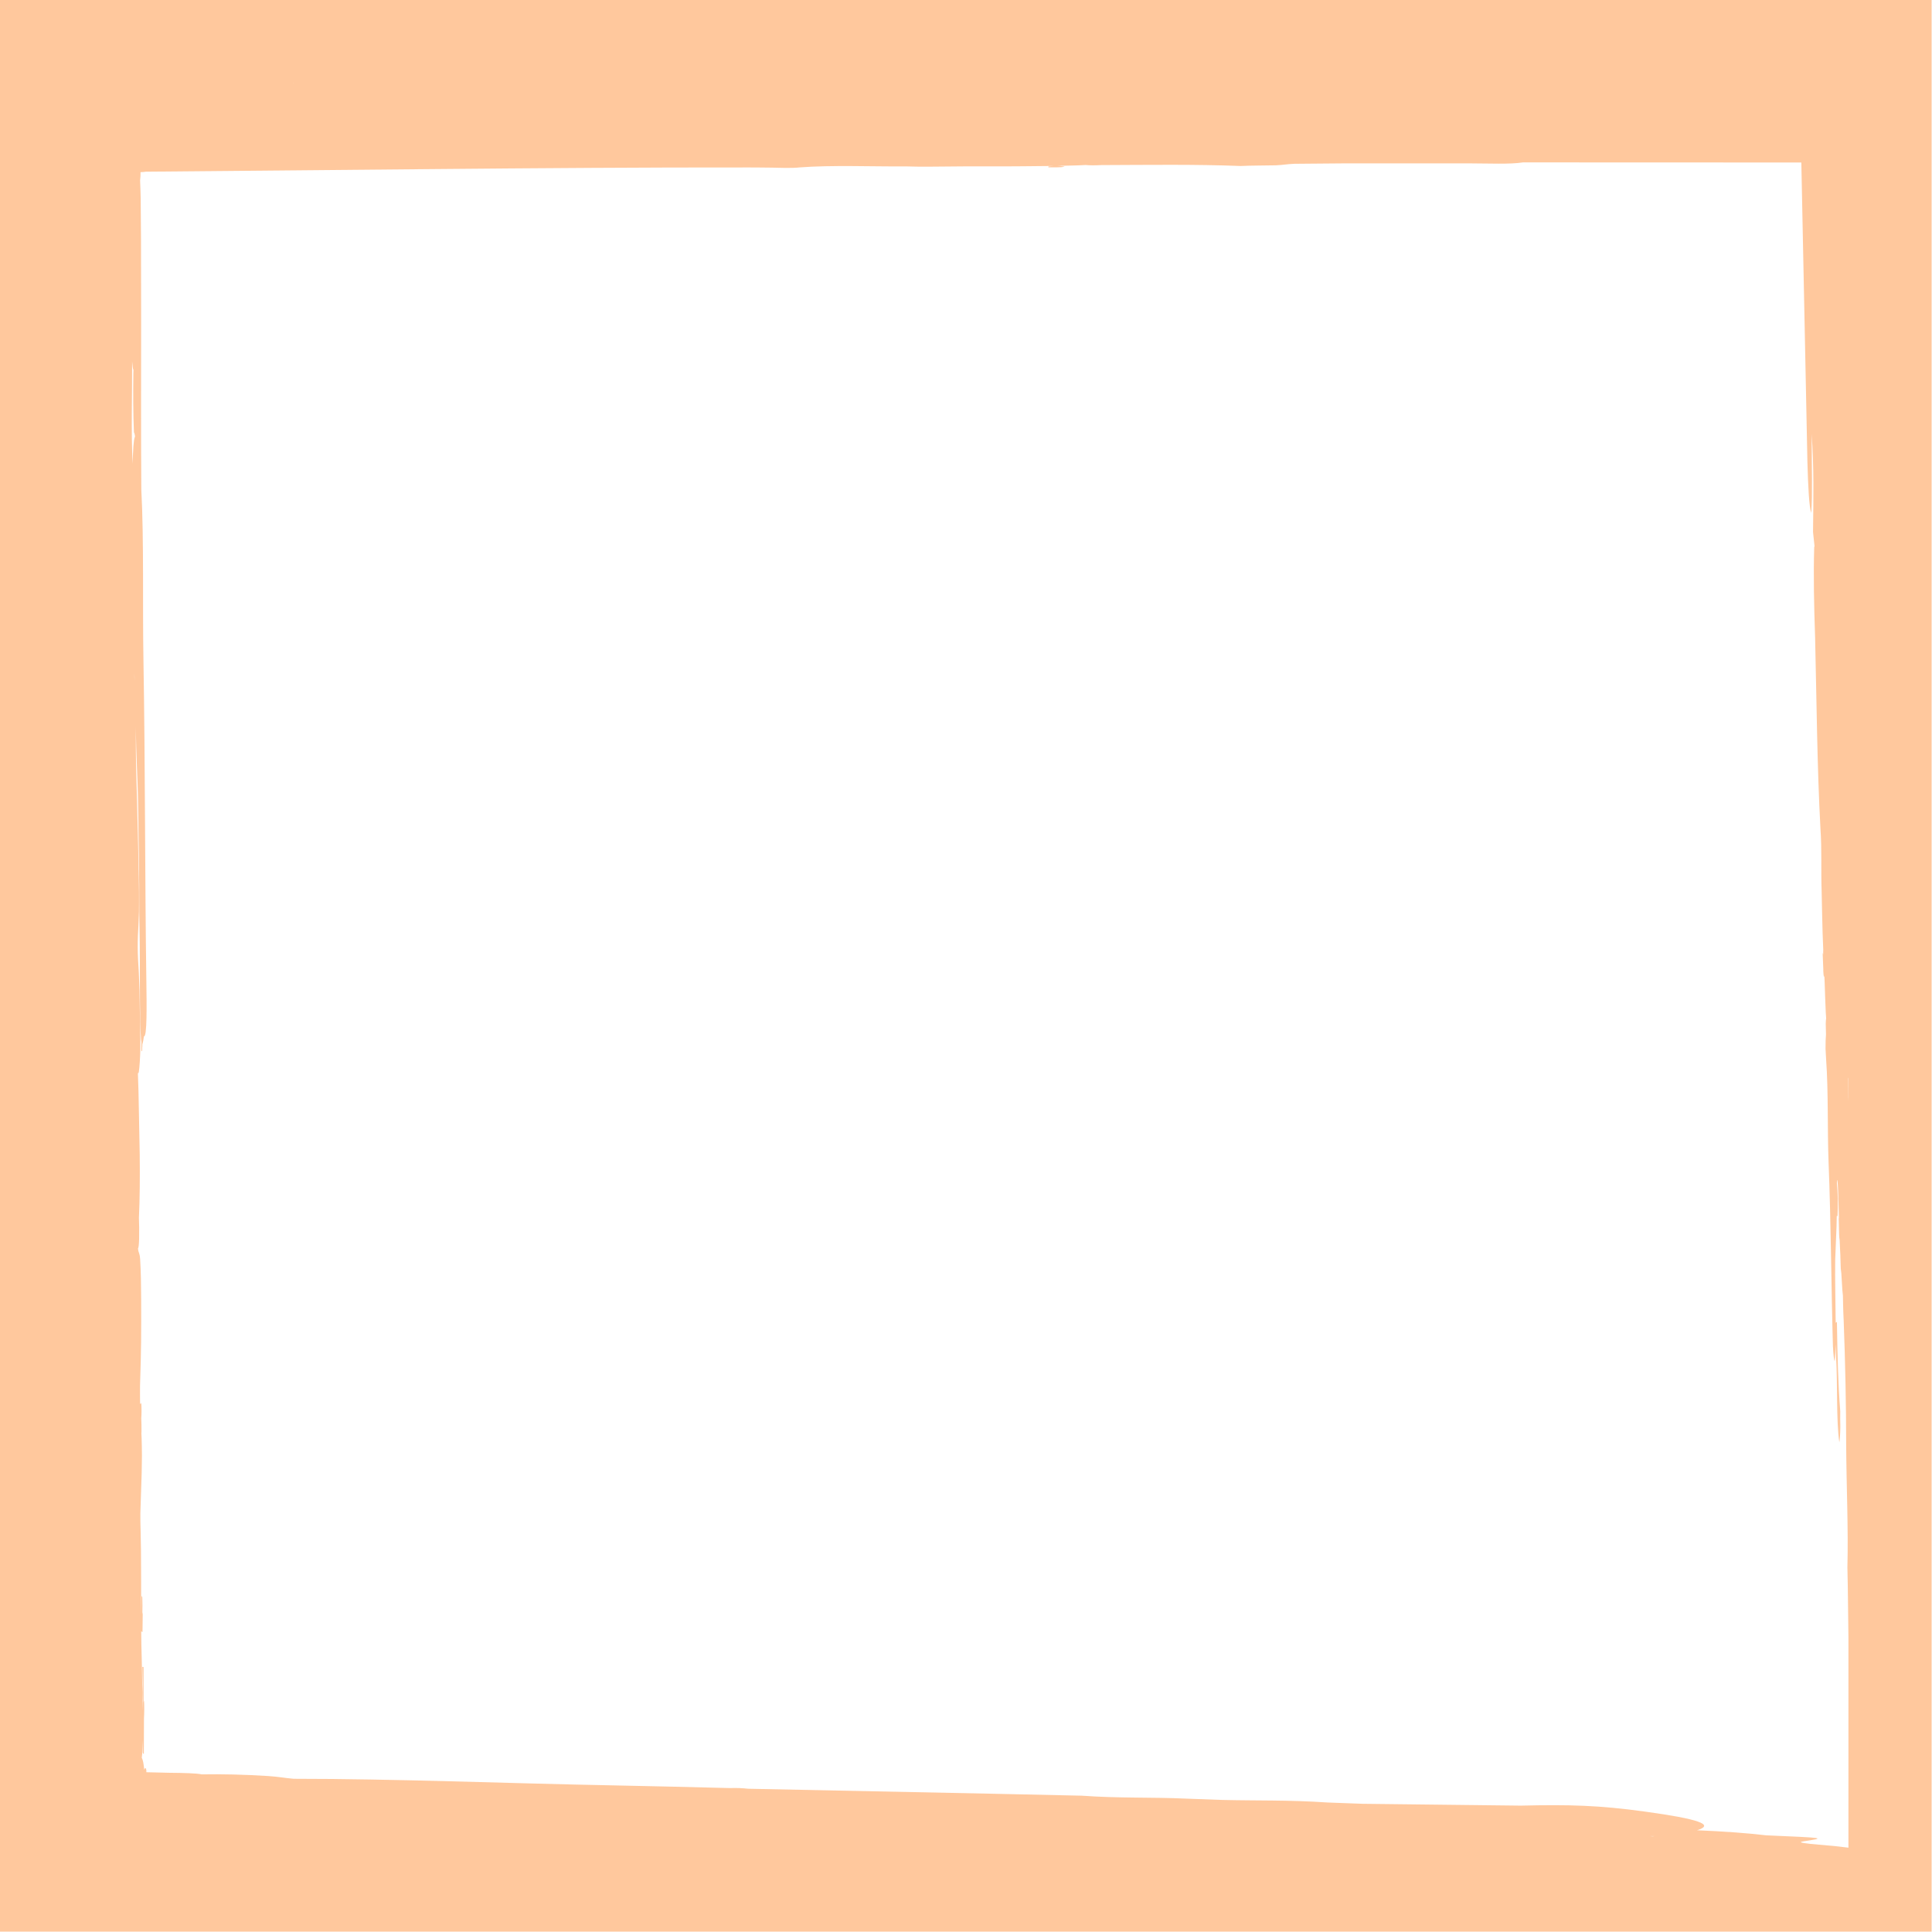 <svg width="72" height="72" viewBox="0 0 1272 1272" fill="#FFC89D" xmlns="http://www.w3.org/2000/svg">
<path d="M1197.38 1214.49C1189.66 1213.85 1182.57 1213.03 1187.11 1212.35C1202.41 1210.04 1202.41 1210.04 1162.8 1208.35C1150.55 1206.89 1135.38 1205.79 1117.29 1205.01C1129.27 1201.35 1118.42 1197.59 1082.99 1192.72C1052.8 1188.56 1033.2 1188.04 1001.28 1188.8L897.224 1187.59L885.471 1187.16L873.922 1186.73C848.465 1185.01 827.677 1185.61 804.566 1185.05L781.461 1184.21C757.754 1183.13 736.789 1184.03 712.124 1182.25L654.33 1180.99L492.55 1177.68C488.636 1177.24 484.694 1177.08 480.725 1177.24C455.095 1176.64 429.147 1175.93 403.893 1175.47C334.081 1174.16 259.764 1171.11 193.376 1171.13C186.828 1170.56 184.132 1169.83 176.483 1169.31C160.665 1168.31 146.207 1168 132.817 1168.21C129.385 1167.48 121.025 1167.25 111.26 1167.17L96.368 1166.81L96.349 1165.51L96.093 1164.4L95.712 1164.09C95.448 1164.09 95.2 1164.44 94.966 1165.19C94.799 1163.45 94.58 1161.81 94.301 1160.27C94.032 1158.95 93.708 1157.93 93.337 1157.29C93.452 1156.47 93.549 1155.63 93.623 1154.68C93.666 1151.65 93.71 1148.59 93.756 1145.51L93.956 1153.96C94.203 1154.41 94.451 1154.8 94.7 1154.8L94.787 1131.48C95.009 1127.65 95.026 1123.68 94.836 1119.56L94.537 1120.77L94.525 1109.09L94.521 1097.56C94.249 1097.41 93.976 1097.39 93.704 1097.51L93.932 1109.11H93.93C93.79 1112.76 93.794 1116.37 93.941 1119.97L93.8 1126.36C93.777 1117.65 93.707 1109.07 93.519 1100.67C93.369 1094.57 93.222 1088.55 93.072 1082.4C93.045 1079.6 93.016 1076.77 92.988 1073.95L93.817 1074.64L93.975 1061.57L93.722 1062.83L93.782 1057.16C93.782 1057.16 93.683 1051.6 93.683 1051.59C93.502 1051.32 93.323 1051 93.142 1050.64L92.961 1062.64C92.961 1062.64 92.953 1062.56 92.94 1062.43C92.937 1058.72 92.933 1055.01 92.93 1051.31C92.924 1047.12 92.917 1042.93 92.91 1038.73C92.879 1032.48 92.845 1026.25 92.813 1020.04C92.764 1015.95 92.691 1011.96 92.58 1008.04C92.445 1004.35 92.393 1000.51 92.412 996.373C92.532 992.72 92.649 989.133 92.772 985.413C92.941 980.213 93.108 975.093 93.28 969.813C93.376 966.107 93.432 962.28 93.444 958.36C93.424 954.413 93.357 950.613 93.24 946.947C93.189 945.76 93.141 944.653 93.092 943.507L93.161 942.907C93.195 939.493 93.142 936.44 93.01 933.76C93.239 930.907 93.241 927.373 93.009 923.16L92.903 924.08L92.268 924.307C92.252 923.76 92.234 923.24 92.219 922.68C92.217 922.613 92.181 917.36 92.181 917.36C92.181 917.36 92.203 912.093 92.203 912.027C92.365 906.467 92.519 901.173 92.678 895.707C92.777 891.693 92.857 887.52 92.897 883.333C92.92 878.907 92.942 874.4 92.965 869.907C92.976 860.427 92.952 850.947 92.778 841.653C92.665 837.013 92.497 832.747 92.265 828.96C91.862 824.2 91.285 825.693 90.856 821.973C91.198 821.667 91.468 819.88 91.603 815.413C91.669 810.32 91.647 805.68 91.466 801.84C92.069 788.867 92.152 774.667 91.988 759.907C91.824 751.373 91.662 743.013 91.504 734.733C91.392 729.147 91.28 723.587 91.171 718.16C91.075 713.987 90.947 710 90.781 706.28C90.988 706.867 91.2 706.747 91.417 705.64C91.892 702.307 92.219 697.213 92.417 690.6C92.453 686.04 92.412 681.64 92.278 677.4C92.05 669.12 92.056 660.173 91.843 651.84C91.731 647.867 91.592 644.16 91.409 640.627C91.222 637.413 91.043 634.307 90.864 631.24C90.624 626.24 90.609 621.147 90.797 615.987C91.062 611.133 91.336 606.16 91.495 600.347C91.509 598.173 91.524 595.947 91.538 593.8C91.533 591.587 91.529 589.28 91.524 587.067C91.512 586.187 91.5 585.347 91.487 584.48C91.5 582.72 91.473 580.973 91.408 579.253C91.278 572.733 91.152 566.293 91.024 559.747C90.749 548.613 90.475 537.547 90.201 526.507C90.022 520.213 89.848 514.013 89.669 507.733C89.567 503.627 89.501 499.427 89.456 495.147C89.44 490.893 89.424 486.64 89.409 482.4C89.398 481 89.388 479.627 89.377 478.24C89.483 482.76 89.588 487.307 89.691 491.693C89.814 496.227 89.96 500.68 90.144 504.84C90.772 517.893 91.06 532.48 91.195 547.867C91.272 552.653 91.348 557.307 91.422 561.973C91.48 565.48 91.537 568.987 91.593 572.493C91.587 572.72 91.58 572.907 91.572 573.147C91.552 576.4 91.581 579.52 91.662 582.507C91.661 584.307 91.661 586.12 91.661 587.933C91.641 592.293 91.649 596.667 91.697 601.027C91.796 607.4 91.892 613.747 91.99 620.12C92.019 624.413 92.048 628.72 92.077 633.013C92.085 637.373 92.094 641.747 92.104 646.093C92.118 650.533 92.132 654.987 92.147 659.413C92.176 663.907 92.228 668.387 92.32 672.747C92.436 677.08 92.605 681 92.845 684.36C92.922 684.973 93.001 685.48 93.082 685.893L93.077 692.133C93.229 692.12 93.38 692.04 93.533 691.867C93.6 690.387 93.671 688.853 93.744 687.24C93.77 687.227 93.796 687.253 93.823 687.227C94.154 686.16 94.471 684.56 94.768 682.293C96.873 682.933 96.584 661.667 96.367 646.413C95.361 576.32 95.635 503.627 94.451 435.147C93.797 397.4 94.831 356.387 93.038 322.187C92.778 285.733 92.903 249.04 92.929 212.4C92.898 194.08 92.867 175.787 92.836 157.533C92.765 148.413 92.693 139.293 92.623 130.2L92.454 124.44L92.237 118.8C92.456 117.027 92.564 115.267 92.519 113.347C93.722 113.32 94.861 113.227 95.971 113.04C159.188 112.467 222.055 111.893 285.027 111.32C354.207 110.707 423.515 110.187 493.511 110.253C495.461 110.253 497.412 110.267 499.36 110.28C505.279 110.307 510.987 110.413 516.588 110.547C520.836 110.613 524.099 110.507 526.365 110.227C547.705 108.6 573.482 109.707 597.261 109.573C601.433 109.707 605.773 109.76 610.253 109.747C619.172 109.68 628.046 109.6 637.014 109.52C641.65 109.52 646.348 109.52 650.978 109.52C658.393 109.547 665.871 109.547 673.272 109.467C680.077 109.427 686.868 109.373 693.509 109.267C692.458 109.32 691.401 109.413 690.337 109.56C690.145 109.76 690.123 109.96 690.271 110.16C698.052 110.307 700.945 110.027 700.756 109.48L700.361 109.573C698.945 109.36 697.517 109.253 696.078 109.227C698.97 109.16 701.834 109.093 704.65 109.013C708.482 108.947 711.863 108.813 714.777 108.64C717.272 108.893 720.688 108.92 725.181 108.693C756.112 108.573 787.389 108.133 816.847 109.293C820.339 109.133 824.119 109.027 828.183 109C832.255 108.987 836.241 108.933 840.114 108.84C845.177 108.573 846.869 108.08 852.22 107.84L886.56 107.547L967.457 107.56C979.952 107.587 994.498 108.253 1002.68 106.92L1152.46 106.973H1185.97L1189.27 269.373L1189.97 304.147C1190.43 320.147 1191.07 333.853 1192.51 337.733C1193.39 325.253 1192.77 306.373 1192.8 290.227C1192.78 288.76 1192.77 287.28 1192.76 285.8C1194.34 307.187 1193.93 328.747 1193.67 350.28L1194.66 359.627C1194.59 359.813 1194.52 359.987 1194.45 360.2C1193.88 378.653 1194.32 398.893 1195.04 419.653C1196.03 461.84 1196.37 504.933 1198.55 545.453C1199.53 559.24 1198.85 572.72 1199.33 586.44C1199.43 591.133 1199.53 595.827 1199.63 600.533C1199.74 605.213 1199.86 609.867 1199.98 614.52C1200.12 618.107 1200.25 621.627 1200.39 625.107C1200.37 625.973 1200.35 627.027 1200.33 628.48L1200 627.24C1200.15 631.2 1200.31 635.147 1200.47 639.107L1200.37 638.32C1200.63 643.093 1200.88 644.373 1201.13 642.187C1201.2 643.853 1201.27 645.507 1201.34 647.187C1201.55 653.733 1201.77 660.267 1202.06 666.587C1202.16 668.093 1202.24 669.467 1202.33 670.773C1202.21 670.72 1202.11 671.707 1202.04 673.867L1202.2 681.067C1202 683.333 1201.9 686.427 1201.91 690.547C1202.04 692.813 1202.16 695.067 1202.28 697.32C1203.85 719.227 1203.05 742.68 1203.9 765.067C1205.5 805.027 1205.61 845.947 1206.77 886.28C1207.08 892.373 1207.48 895.627 1207.98 896.093C1208.26 892.8 1208.42 889.067 1208.52 885.04C1208.62 887.76 1208.74 890.653 1208.86 893.52C1209.91 911.053 1208.89 935.547 1210.98 949.64C1211.34 947.907 1211.57 944.533 1211.65 939.52C1211.55 935.867 1211.54 932.4 1211.59 929.12C1210.21 911.787 1209.71 891.547 1209.41 870.707C1209.02 870.147 1208.77 870.4 1208.59 871.24C1208.51 857.36 1208.07 842.067 1208.27 829.307C1208.58 821.667 1208.85 814.773 1209.15 807.307C1209.19 805.133 1209.25 802.893 1209.29 800.6L1209.79 800.693C1209.97 797.44 1210.03 793.547 1209.99 789.04C1209.85 785.067 1209.65 781.72 1209.38 778.933C1209.45 777.347 1209.57 776.787 1209.74 777.013C1209.93 778.787 1210.09 781.24 1210.19 783.853C1210.34 788.92 1210.5 794.253 1210.65 799.507L1210.7 801.8C1210.66 801.947 1210.63 802.067 1210.59 802.213C1210.67 805.813 1210.77 809.427 1210.85 813.04C1210.87 814.107 1210.98 815.213 1211.17 816.347C1211.17 816.413 1211.18 816.4 1211.19 816.44C1211.29 818.573 1211.38 820.68 1211.47 822.747C1211.55 824.16 1211.63 825.533 1211.7 826.933L1211.67 827.08C1211.75 829.787 1211.83 832.48 1211.93 835.173L1212.33 838.547L1212.35 839.027C1212.54 842.6 1212.74 846.013 1212.97 849.267C1212.97 849.293 1213.35 853.12 1213.35 853.12L1213.46 858.707C1213.54 862.427 1213.66 865.987 1213.85 869.36C1214.89 896.84 1215.47 924.32 1215.5 951.787C1215.66 978.333 1216.97 1006.93 1216.3 1032C1216.69 1047.28 1216.74 1063.01 1216.98 1078.51V1216.48C1212.39 1215.87 1206.05 1215.2 1197.38 1214.49ZM1086.24 1208.87C1087.26 1208.87 1088.33 1208.87 1089.43 1208.87C1088.92 1208.92 1088.48 1208.96 1088.02 1209.01C1087.43 1208.96 1086.86 1208.92 1086.24 1208.87ZM88.609 448.133C88.502 446.533 88.465 444.88 88.496 443.173C88.534 444.84 88.572 446.48 88.609 448.133ZM87.343 305.373C86.222 284.493 87.08 260.413 86.983 237.88C87.231 241.027 87.519 243.133 87.868 243.6C87.845 244.293 87.823 244.973 87.799 245.667C87.608 259.213 87.642 272.387 88.189 284.707C88.468 285 88.695 285.853 88.884 287.12C88.838 287.36 88.805 287.547 88.754 287.813C87.944 289.427 87.562 296.413 87.343 305.373ZM193.636 54.813C193.505 54.827 193.361 54.853 193.209 54.867C193.116 54.853 193.016 54.84 192.923 54.827C193.151 54.827 193.4 54.827 193.636 54.813ZM1216.98 724.853C1216.97 724.067 1216.94 723.28 1216.91 722.493C1216.89 718.067 1216.86 713.76 1216.83 709.44C1216.89 709.72 1216.93 709.933 1216.98 710.107V724.853ZM0 4.32499e-05V1271.75H1271.75V4.32499e-05H0Z"/>
</svg>
